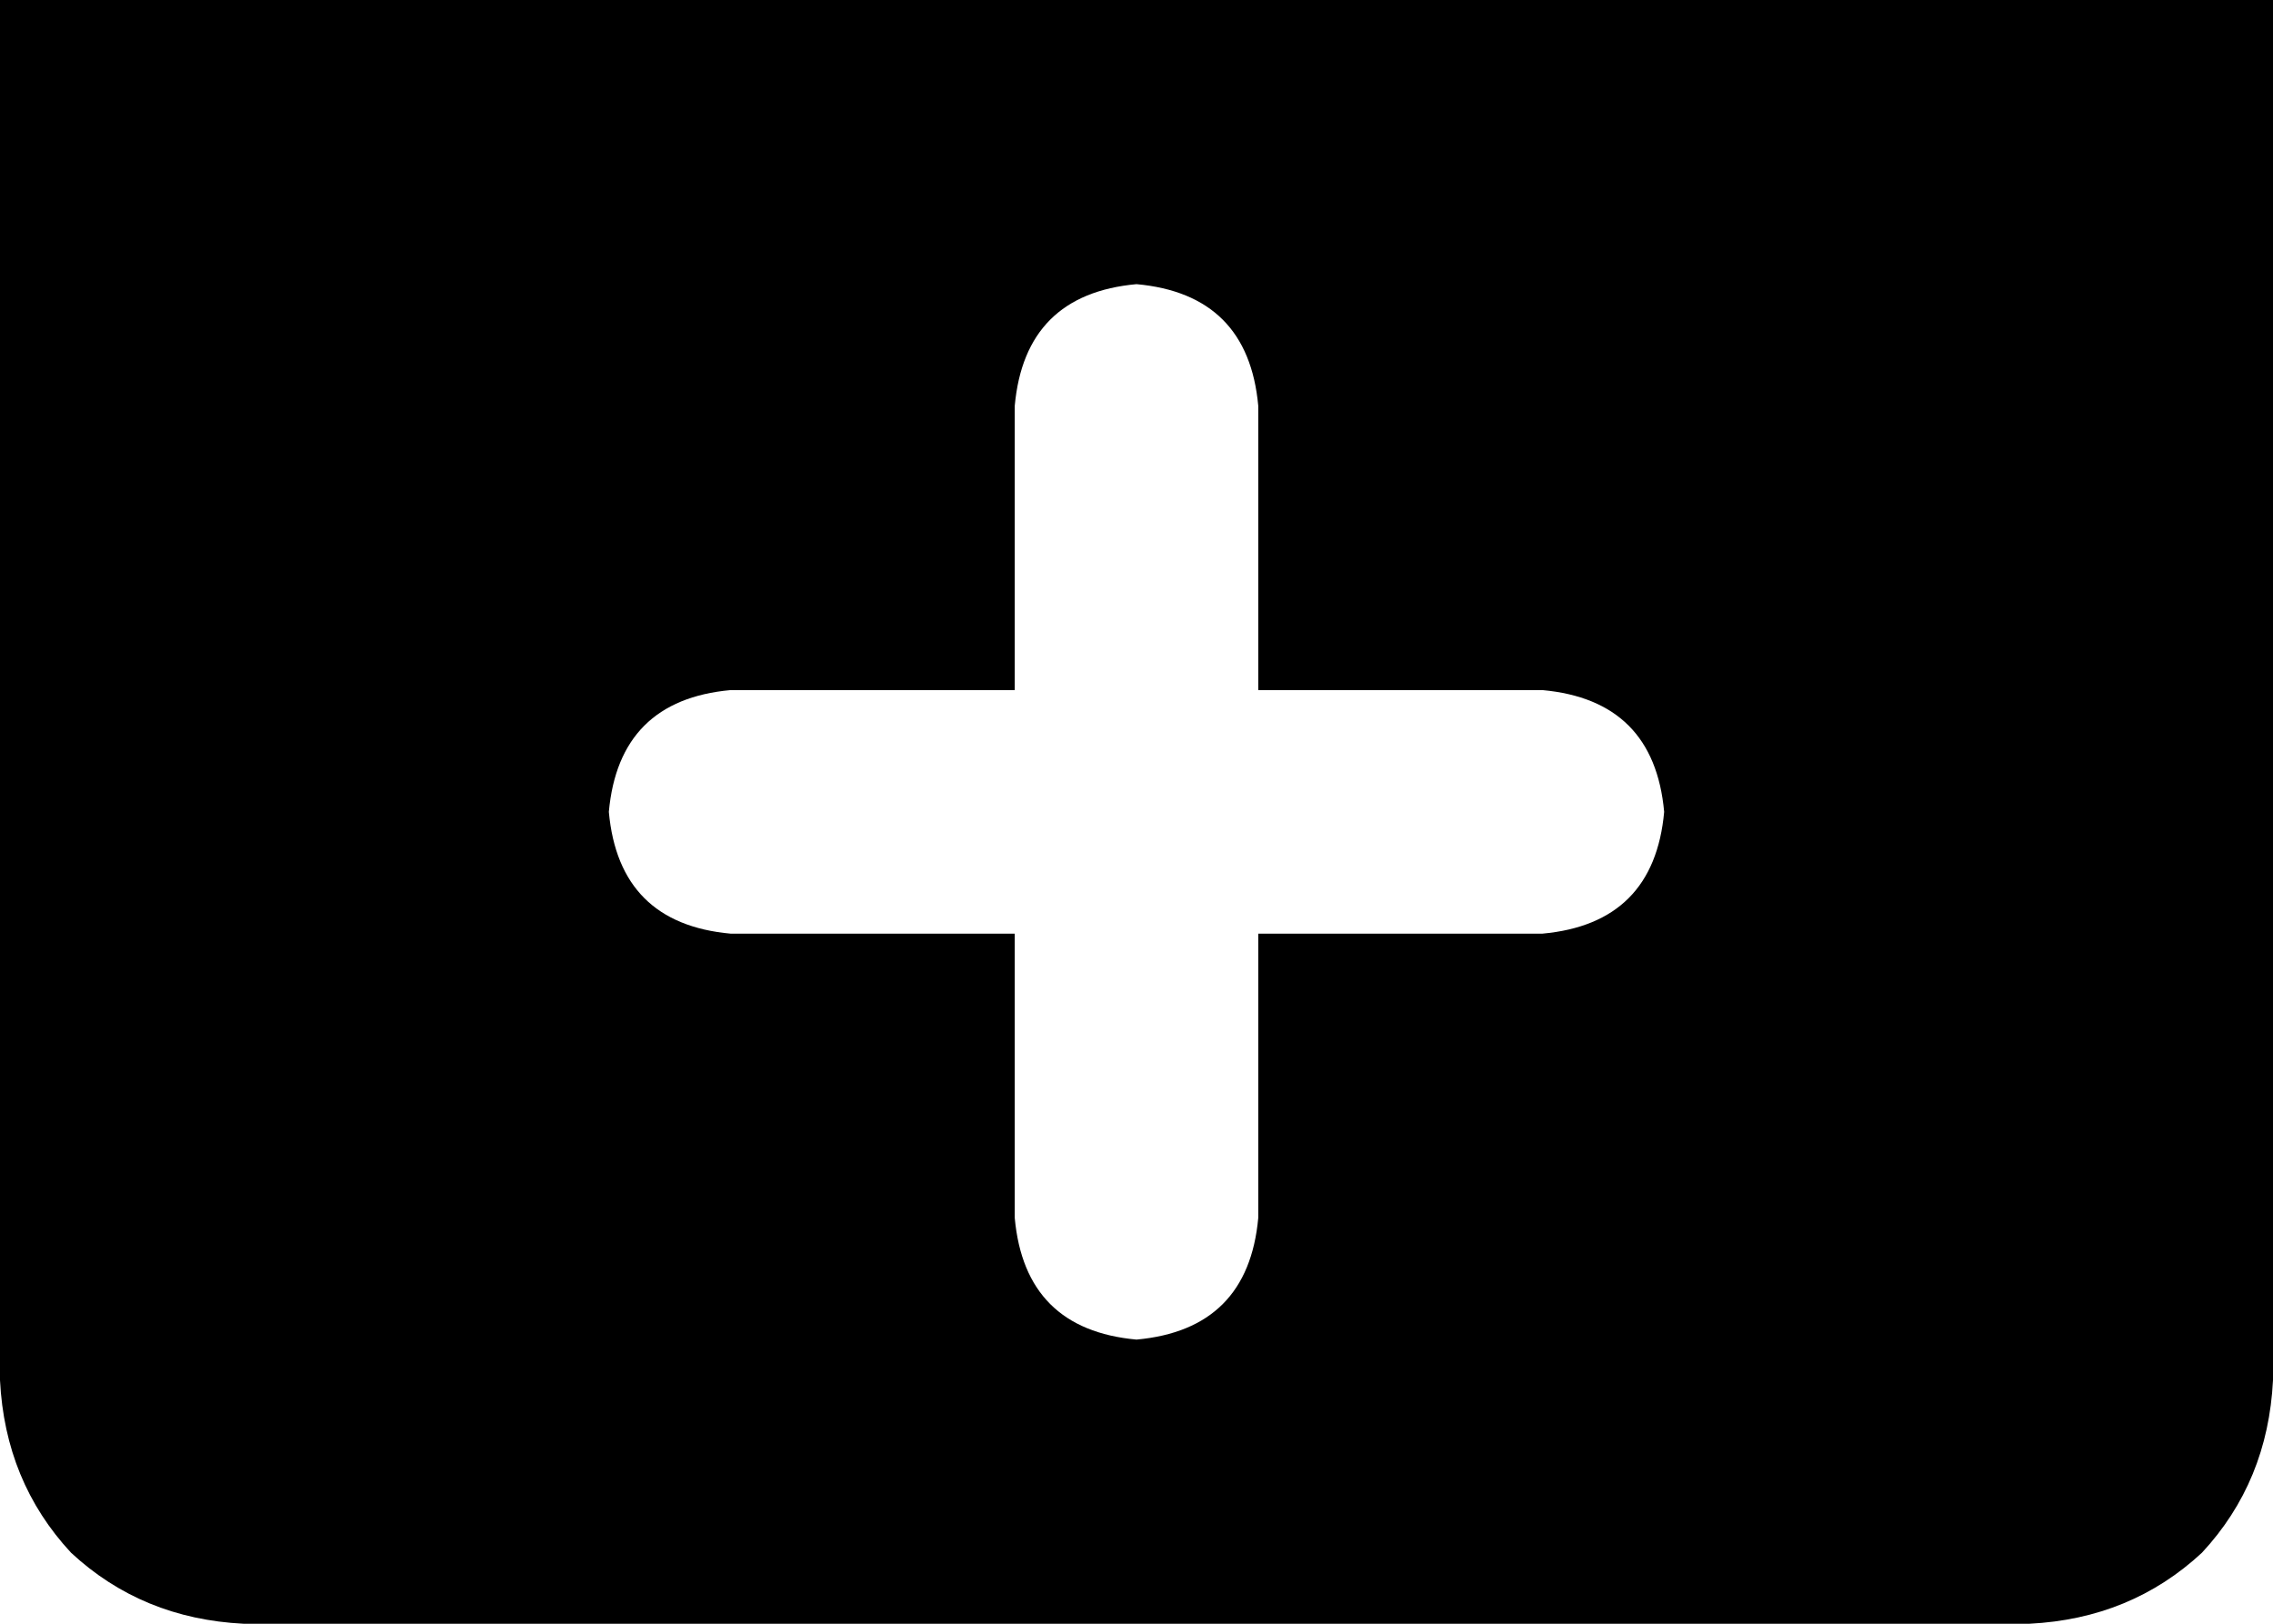 <svg xmlns="http://www.w3.org/2000/svg" viewBox="0 0 448 320">
    <path d="M 0 0 L 448 0 L 448 272 Q 447 292 434 306 Q 420 319 400 320 L 48 320 Q 28 319 14 306 Q 1 292 0 272 L 0 0 L 0 0 Z M 224 56 Q 202 58 200 80 L 200 136 L 144 136 Q 122 138 120 160 Q 122 182 144 184 L 200 184 L 200 240 Q 202 262 224 264 Q 246 262 248 240 L 248 184 L 304 184 Q 326 182 328 160 Q 326 138 304 136 L 248 136 L 248 80 Q 246 58 224 56 L 224 56 Z"/>
</svg>

